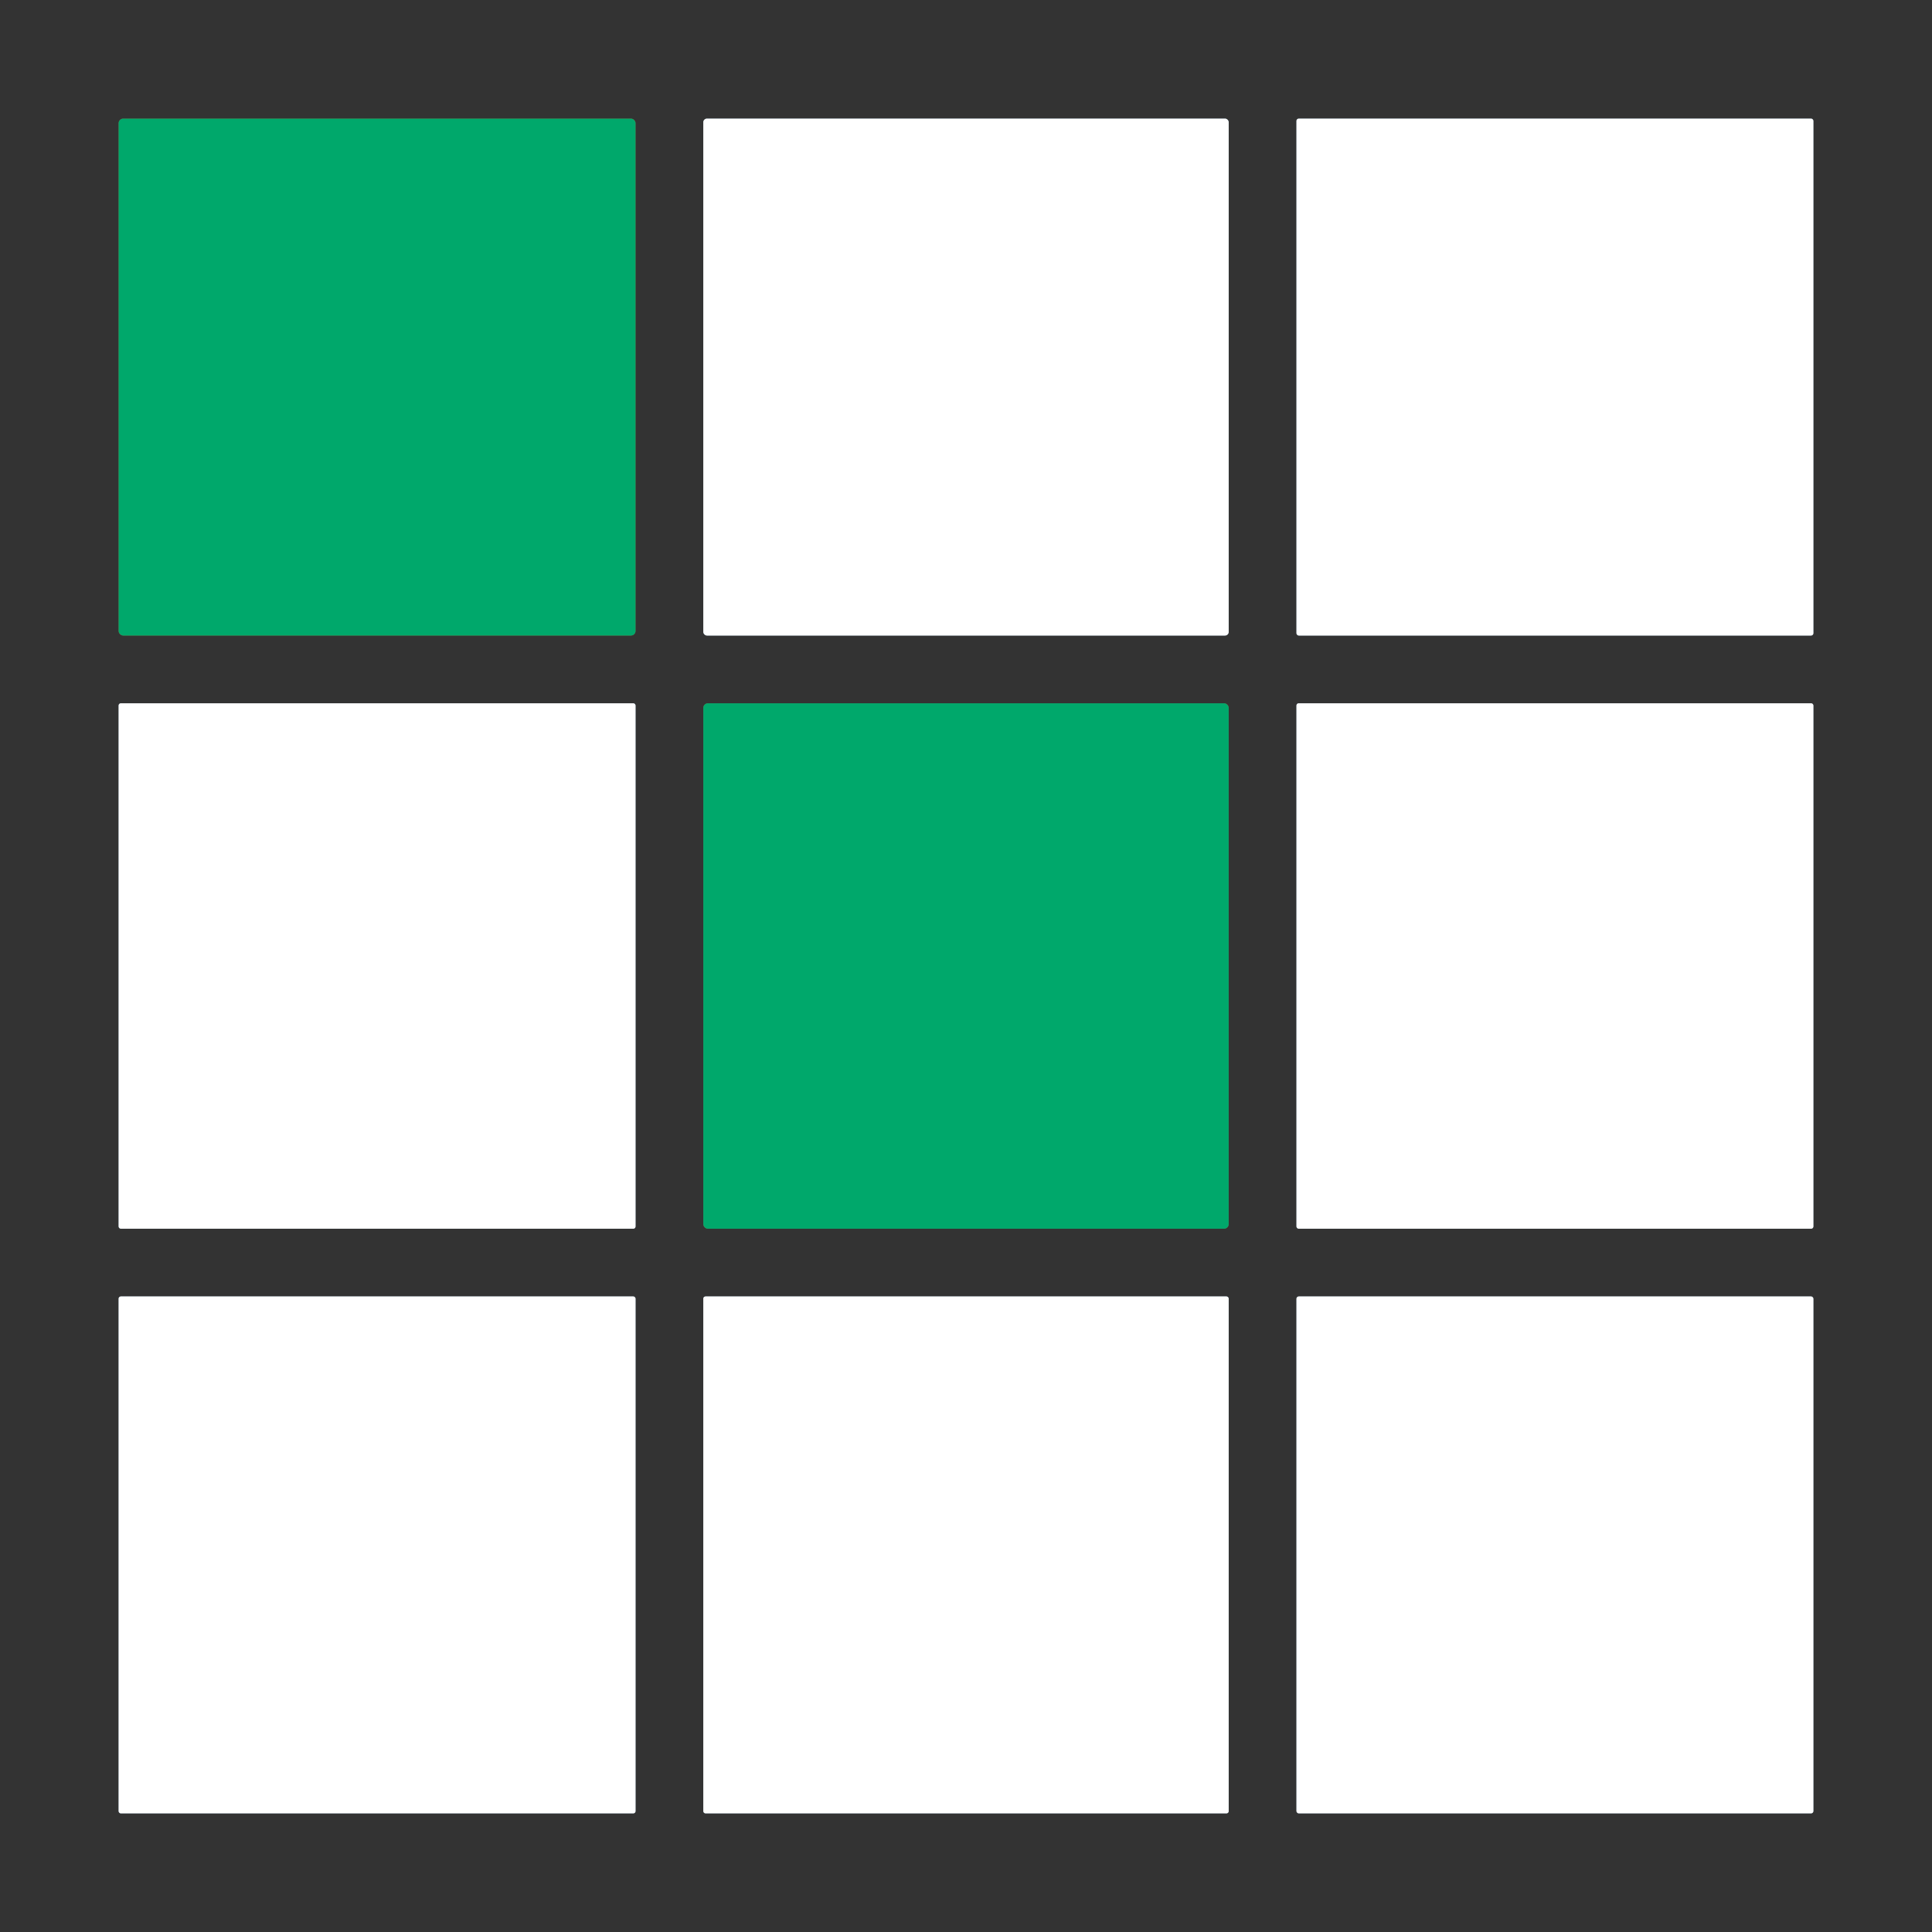 <?xml version="1.0" encoding="UTF-8" standalone="no"?>
<svg
   version="1.1"
   viewBox="0.00 0.00 228.00 228.00"
   id="svg18"
   sodipodi:docname="c.svg"
   inkscape:version="1.3 (0e150ed6c4, 2023-07-21)"
   xmlns:inkscape="http://www.inkscape.org/namespaces/inkscape"
   xmlns:sodipodi="http://sodipodi.sourceforge.net/DTD/sodipodi-0.dtd"
   xmlns="http://www.w3.org/2000/svg"
   xmlns:svg="http://www.w3.org/2000/svg">
  <rect x="0.00" y="0.00" width="228.00" height="228.00" fill="#808080" stroke="none"/>
  <defs
     id="defs18" />
  <sodipodi:namedview
     id="namedview18"
     pagecolor="#ffffff"
     bordercolor="#000000"
     borderopacity="0.25"
     inkscape:showpageshadow="2"
     inkscape:pageopacity="0.0"
     inkscape:pagecheckerboard="0"
     inkscape:deskcolor="#d1d1d1"
     inkscape:zoom="3.5701754"
     inkscape:cx="113.85995"
     inkscape:cy="114"
     inkscape:window-width="1920"
     inkscape:window-height="1010"
     inkscape:window-x="-6"
     inkscape:window-y="-6"
     inkscape:window-maximized="1"
     inkscape:current-layer="svg18" />
  <g
     stroke-width="2.00"
     fill="none"
     stroke-linecap="butt"
     id="g9">
    <path
       stroke="#84643b"
       vector-effect="non-scaling-stroke"
       d="   M 75.00 14.54   A 0.54 0.54 0.0 0 0 74.46 14.00   L 14.54 14.00   A 0.54 0.54 0.0 0 0 14.00 14.54   L 14.00 74.46   A 0.54 0.54 0.0 0 0 14.54 75.00   L 74.46 75.00   A 0.54 0.54 0.0 0 0 75.00 74.46   L 75.00 14.54"
       id="path1" />
    <path
       stroke="#84a0b2"
       vector-effect="non-scaling-stroke"
       d="   M 145.00 14.43   A 0.43 0.43 0.0 0 0 144.57 14.00   L 83.43 14.00   A 0.43 0.43 0.0 0 0 83.00 14.43   L 83.00 74.57   A 0.43 0.43 0.0 0 0 83.43 75.00   L 144.57 75.00   A 0.43 0.43 0.0 0 0 145.00 74.57   L 145.00 14.43"
       id="path2" />
    <path
       stroke="#84a0b2"
       vector-effect="non-scaling-stroke"
       d="   M 214.00 14.27   A 0.27 0.27 0.0 0 0 213.73 14.00   L 153.27 14.00   A 0.27 0.27 0.0 0 0 153.00 14.27   L 153.00 74.73   A 0.27 0.27 0.0 0 0 153.27 75.00   L 213.73 75.00   A 0.27 0.27 0.0 0 0 214.00 74.73   L 214.00 14.27"
       id="path3" />
    <path
       stroke="#84a0b2"
       vector-effect="non-scaling-stroke"
       d="   M 75.00 83.26   A 0.26 0.26 0.0 0 0 74.74 83.00   L 14.26 83.00   A 0.26 0.26 0.0 0 0 14.00 83.26   L 14.00 144.74   A 0.26 0.26 0.0 0 0 14.26 145.00   L 74.74 145.00   A 0.26 0.26 0.0 0 0 75.00 144.74   L 75.00 83.26"
       id="path4" />
    <path
       stroke="#84643b"
       vector-effect="non-scaling-stroke"
       d="   M 145.00 83.54   A 0.54 0.54 0.0 0 0 144.46 83.00   L 83.54 83.00   A 0.54 0.54 0.0 0 0 83.00 83.54   L 83.00 144.46   A 0.54 0.54 0.0 0 0 83.54 145.00   L 144.46 145.00   A 0.54 0.54 0.0 0 0 145.00 144.46   L 145.00 83.54"
       id="path5" />
    <path
       stroke="#84a0b2"
       vector-effect="non-scaling-stroke"
       d="   M 214.00 83.26   A 0.26 0.26 0.0 0 0 213.74 83.00   L 153.26 83.00   A 0.26 0.26 0.0 0 0 153.00 83.26   L 153.00 144.74   A 0.26 0.26 0.0 0 0 153.26 145.00   L 213.74 145.00   A 0.26 0.26 0.0 0 0 214.00 144.74   L 214.00 83.26"
       id="path6" />
    <path
       stroke="#84a0b2"
       vector-effect="non-scaling-stroke"
       d="   M 75.00 153.26   A 0.26 0.26 0.0 0 0 74.74 153.00   L 14.26 153.00   A 0.26 0.26 0.0 0 0 14.00 153.26   L 14.00 213.74   A 0.26 0.26 0.0 0 0 14.26 214.00   L 74.74 214.00   A 0.26 0.26 0.0 0 0 75.00 213.74   L 75.00 153.26"
       id="path7" />
    <path
       stroke="#84a0b2"
       vector-effect="non-scaling-stroke"
       d="   M 145.00 153.26   A 0.26 0.26 0.0 0 0 144.74 153.00   L 83.26 153.00   A 0.26 0.26 0.0 0 0 83.00 153.26   L 83.00 213.74   A 0.26 0.26 0.0 0 0 83.26 214.00   L 144.74 214.00   A 0.26 0.26 0.0 0 0 145.00 213.74   L 145.00 153.26"
       id="path8" />
    <path
       stroke="#84a0b2"
       vector-effect="non-scaling-stroke"
       d="   M 214.00 153.27   A 0.27 0.27 0.0 0 0 213.73 153.00   L 153.27 153.00   A 0.27 0.27 0.0 0 0 153.00 153.27   L 153.00 213.73   A 0.27 0.27 0.0 0 0 153.27 214.00   L 213.73 214.00   A 0.27 0.27 0.0 0 0 214.00 213.73   L 214.00 153.27"
       id="path9" />
  </g>
  <path
     fill="#094065"
     d="   M 0.00 0.00   L 228.00 0.00   L 228.00 228.00   L 0.00 228.00   L 0.00 0.00   Z   M 75.00 14.54   A 0.54 0.54 0.0 0 0 74.46 14.00   L 14.54 14.00   A 0.54 0.54 0.0 0 0 14.00 14.54   L 14.00 74.46   A 0.54 0.54 0.0 0 0 14.54 75.00   L 74.46 75.00   A 0.54 0.54 0.0 0 0 75.00 74.46   L 75.00 14.54   Z   M 145.00 14.43   A 0.43 0.43 0.0 0 0 144.57 14.00   L 83.43 14.00   A 0.43 0.43 0.0 0 0 83.00 14.43   L 83.00 74.57   A 0.43 0.43 0.0 0 0 83.43 75.00   L 144.57 75.00   A 0.43 0.43 0.0 0 0 145.00 74.57   L 145.00 14.43   Z   M 214.00 14.27   A 0.27 0.27 0.0 0 0 213.73 14.00   L 153.27 14.00   A 0.27 0.27 0.0 0 0 153.00 14.27   L 153.00 74.73   A 0.27 0.27 0.0 0 0 153.27 75.00   L 213.73 75.00   A 0.27 0.27 0.0 0 0 214.00 74.73   L 214.00 14.27   Z   M 75.00 83.26   A 0.26 0.26 0.0 0 0 74.74 83.00   L 14.26 83.00   A 0.26 0.26 0.0 0 0 14.00 83.26   L 14.00 144.74   A 0.26 0.26 0.0 0 0 14.26 145.00   L 74.74 145.00   A 0.26 0.26 0.0 0 0 75.00 144.74   L 75.00 83.26   Z   M 145.00 83.54   A 0.54 0.54 0.0 0 0 144.46 83.00   L 83.54 83.00   A 0.54 0.54 0.0 0 0 83.00 83.54   L 83.00 144.46   A 0.54 0.54 0.0 0 0 83.54 145.00   L 144.46 145.00   A 0.54 0.54 0.0 0 0 145.00 144.46   L 145.00 83.54   Z   M 214.00 83.26   A 0.26 0.26 0.0 0 0 213.74 83.00   L 153.26 83.00   A 0.26 0.26 0.0 0 0 153.00 83.26   L 153.00 144.74   A 0.26 0.26 0.0 0 0 153.26 145.00   L 213.74 145.00   A 0.26 0.26 0.0 0 0 214.00 144.74   L 214.00 83.26   Z   M 75.00 153.26   A 0.26 0.26 0.0 0 0 74.74 153.00   L 14.26 153.00   A 0.26 0.26 0.0 0 0 14.00 153.26   L 14.00 213.74   A 0.26 0.26 0.0 0 0 14.26 214.00   L 74.74 214.00   A 0.26 0.26 0.0 0 0 75.00 213.74   L 75.00 153.26   Z   M 145.00 153.26   A 0.26 0.26 0.0 0 0 144.74 153.00   L 83.26 153.00   A 0.26 0.26 0.0 0 0 83.00 153.26   L 83.00 213.74   A 0.26 0.26 0.0 0 0 83.26 214.00   L 144.74 214.00   A 0.26 0.26 0.0 0 0 145.00 213.74   L 145.00 153.26   Z   M 214.00 153.27   A 0.27 0.27 0.0 0 0 213.73 153.00   L 153.27 153.00   A 0.27 0.27 0.0 0 0 153.00 153.27   L 153.00 213.73   A 0.27 0.27 0.0 0 0 153.27 214.00   L 213.73 214.00   A 0.27 0.27 0.0 0 0 214.00 213.73   L 214.00 153.27   Z"
     id="path10"
     style="fill:#333333;fill-opacity:1" />
  <rect
     fill="#ff8811"
     x="14.00"
     y="14.00"
     width="61.00"
     height="61.00"
     rx="0.54"
     id="rect10"
     style="fill:#00a86b;fill-opacity:1" />
  <rect
     fill="#ffffff"
     x="83.00"
     y="14.00"
     width="62.00"
     height="61.00"
     rx="0.43"
     id="rect11" />
  <rect
     fill="#ffffff"
     x="153.00"
     y="14.00"
     width="61.00"
     height="61.00"
     rx="0.27"
     id="rect12" />
  <rect
     fill="#ffffff"
     x="14.00"
     y="83.00"
     width="61.00"
     height="62.00"
     rx="0.26"
     id="rect13" />
  <rect
     fill="#ff8811"
     x="83.00"
     y="83.00"
     width="62.00"
     height="62.00"
     rx="0.54"
     id="rect14"
     style="fill:#00a86b;fill-opacity:1" />
  <rect
     fill="#ffffff"
     x="153.00"
     y="83.00"
     width="61.00"
     height="62.00"
     rx="0.26"
     id="rect15" />
  <rect
     fill="#ffffff"
     x="14.00"
     y="153.00"
     width="61.00"
     height="61.00"
     rx="0.26"
     id="rect16" />
  <rect
     fill="#ffffff"
     x="83.00"
     y="153.00"
     width="62.00"
     height="61.00"
     rx="0.26"
     id="rect17" />
  <rect
     fill="#ffffff"
     x="153.00"
     y="153.00"
     width="61.00"
     height="61.00"
     rx="0.27"
     id="rect18" />
</svg>
